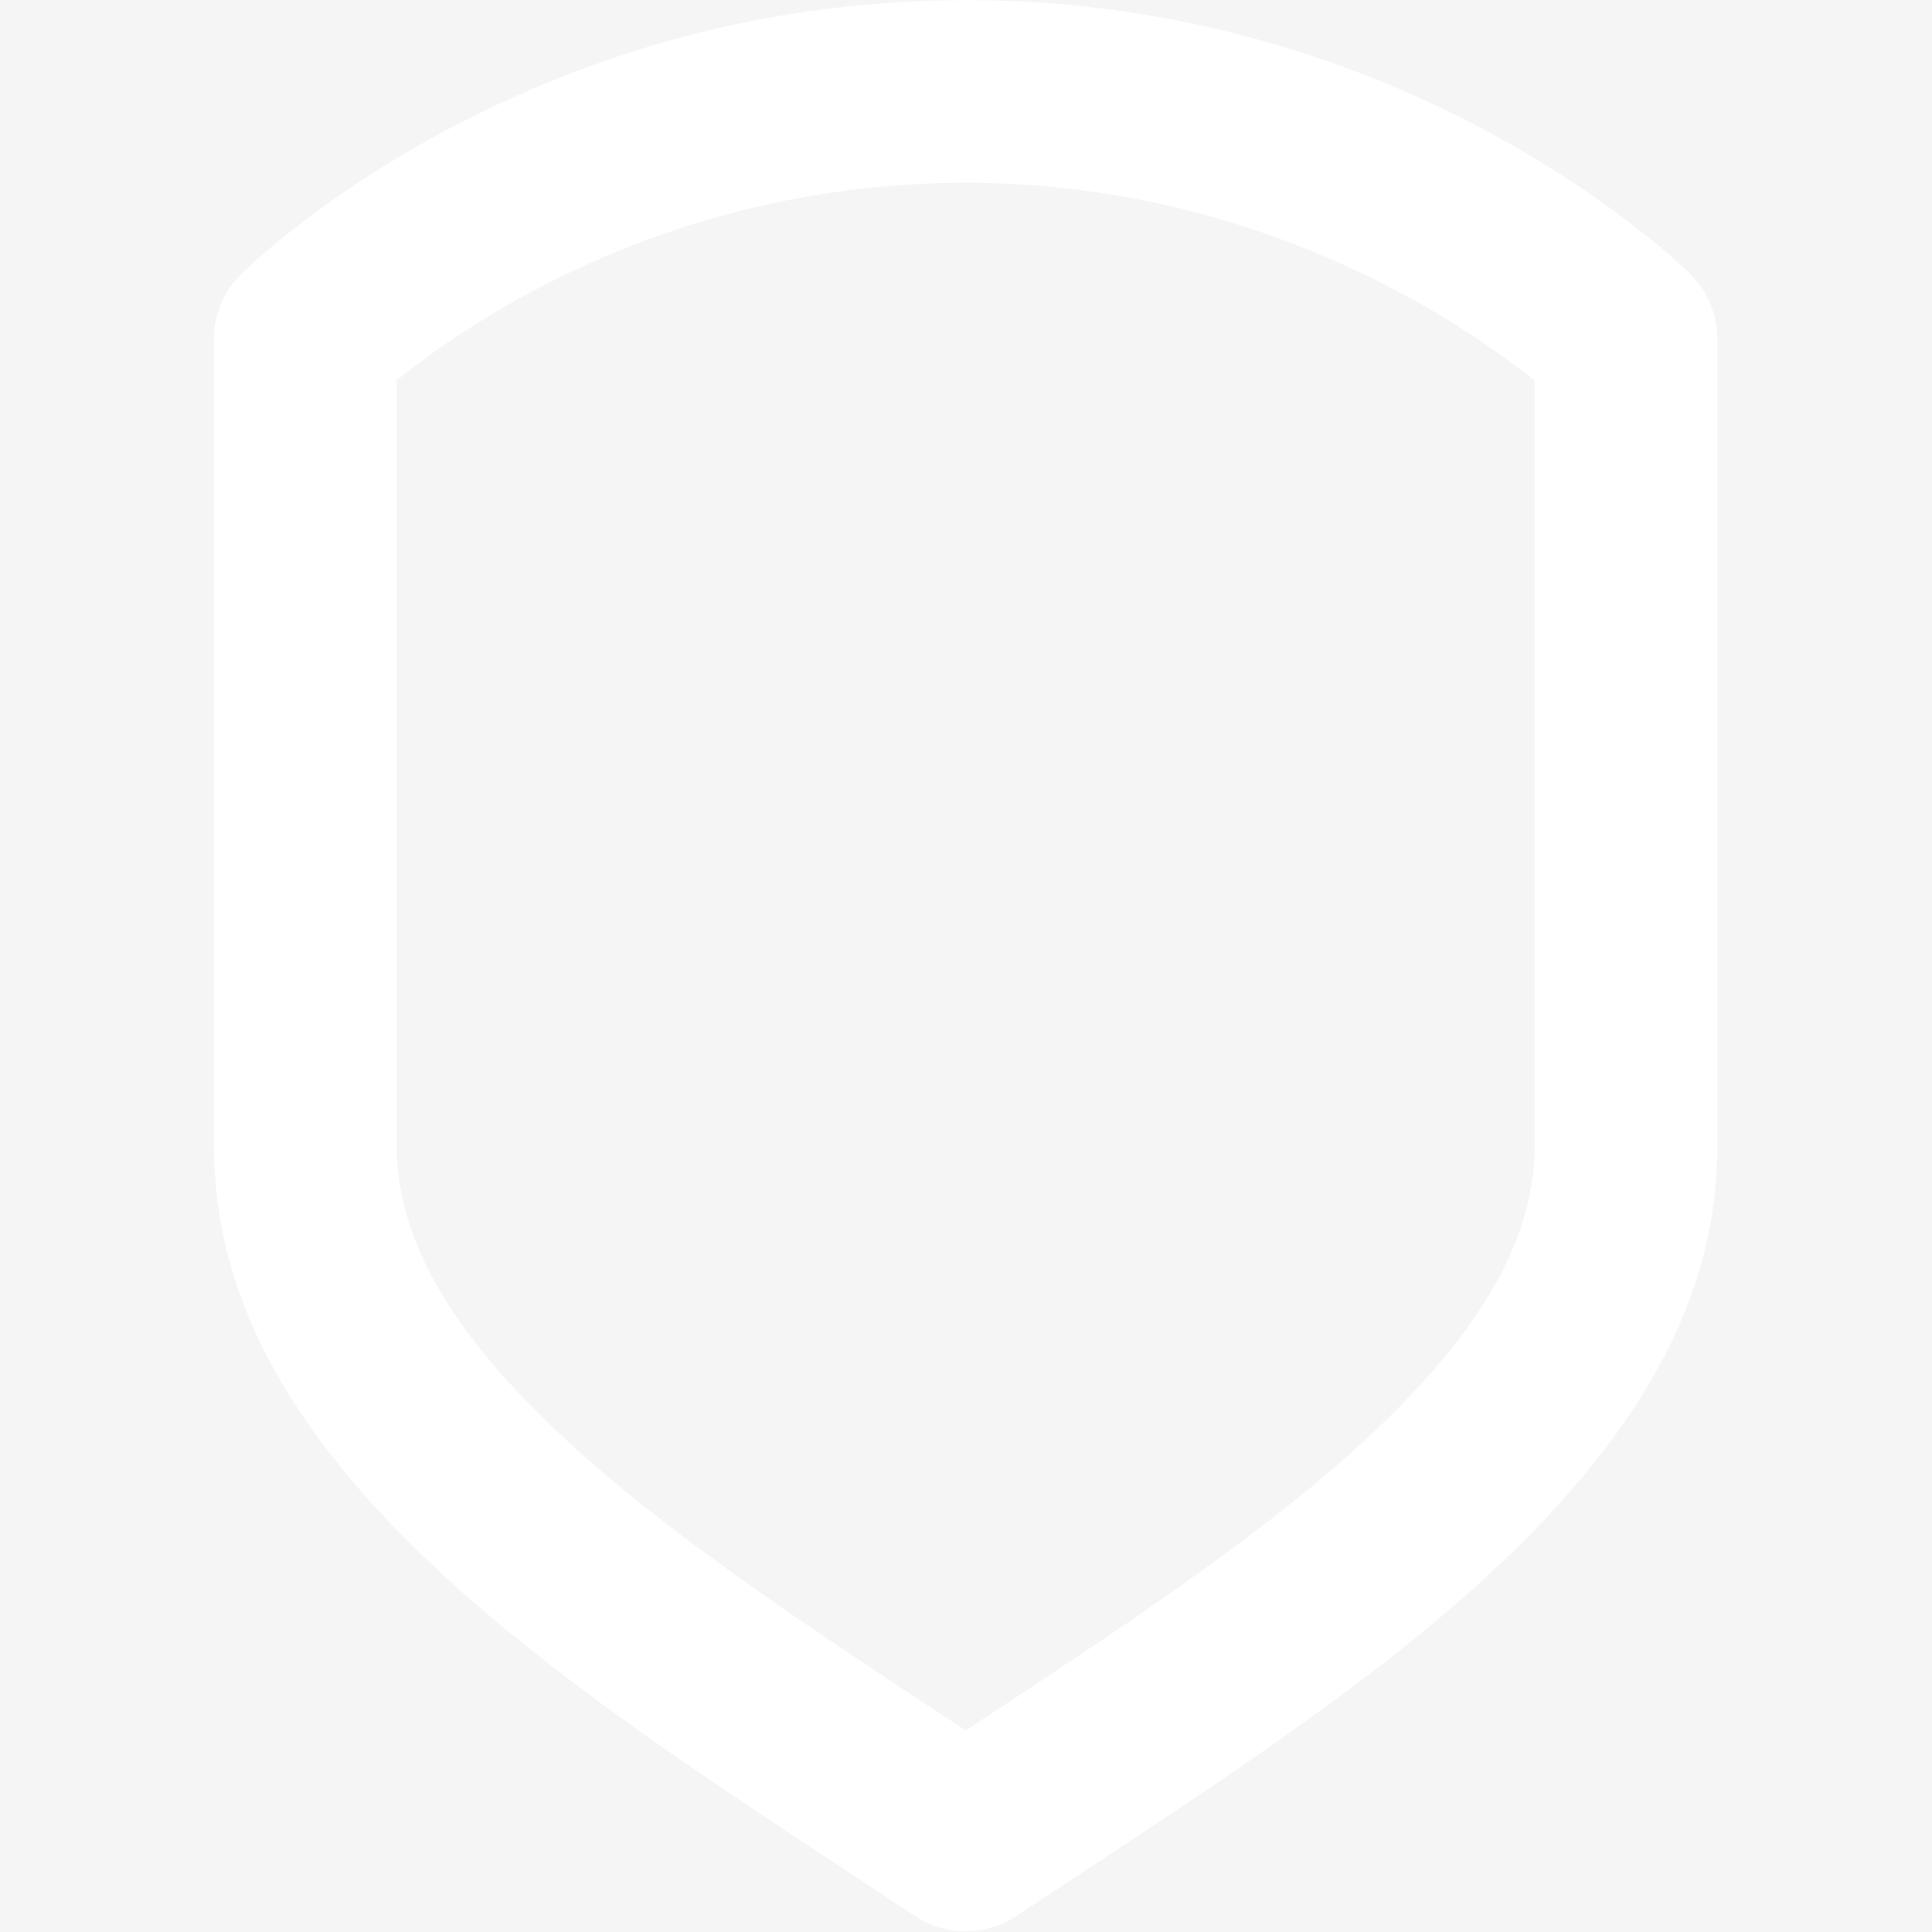 <?xml version="1.0" encoding="UTF-8"?>
<svg class="css-1j8o68f" width="104.29" height="104.29" version="1.1" viewBox="-4 0 104.29 104.29" xmlns="http://www.w3.org/2000/svg">
 <rect x="-4" y="0" width="104.29" height="104.29" fill="#333333" stroke="none"/>
 <g transform="translate(-97.953 58.137)" fill="#fff">
  <rect x="93.953" y="-58.137" width="104.29" height="104.29" opacity=".95"/>
  <g transform="matrix(1.233 0 0 1.233 84.431 -67.658)" featurekey="HKaMnE-0">
   <path d="m50 92.274c-0.77 0-1.54-0.222-2.21-0.666-0.955-0.633-1.915-1.265-2.874-1.896-6.012-3.956-12.229-8.046-17.127-12.431-7.299-6.534-10.699-12.706-10.699-19.422v-35.293c0-1.065 0.425-2.086 1.181-2.837 0.493-0.49 12.302-12.003 31.729-12.003s31.237 11.513 31.73 12.003c0.756 0.751 1.181 1.772 1.181 2.837v35.293c0 6.715-3.399 12.887-10.699 19.423-4.902 4.388-11.125 8.481-17.143 12.441-0.954 0.627-1.909 1.256-2.859 1.885-0.671 0.445-1.44 0.666-2.21 0.666zm-24.91-67.899v33.484c0 4.276 2.553 8.555 8.035 13.462 4.455 3.988 10.42 7.913 16.188 11.708 0.229 0.151 0.458 0.302 0.687 0.452 0.224-0.147 0.448-0.294 0.671-0.441 5.774-3.799 11.744-7.727 16.204-11.719 5.481-4.908 8.035-9.186 8.035-13.462v-33.471c-3.087-2.485-12.058-8.662-24.91-8.662-12.958 0-21.844 6.156-24.91 8.649z" fill="#fff"/>
  </g>
 </g>
</svg>
